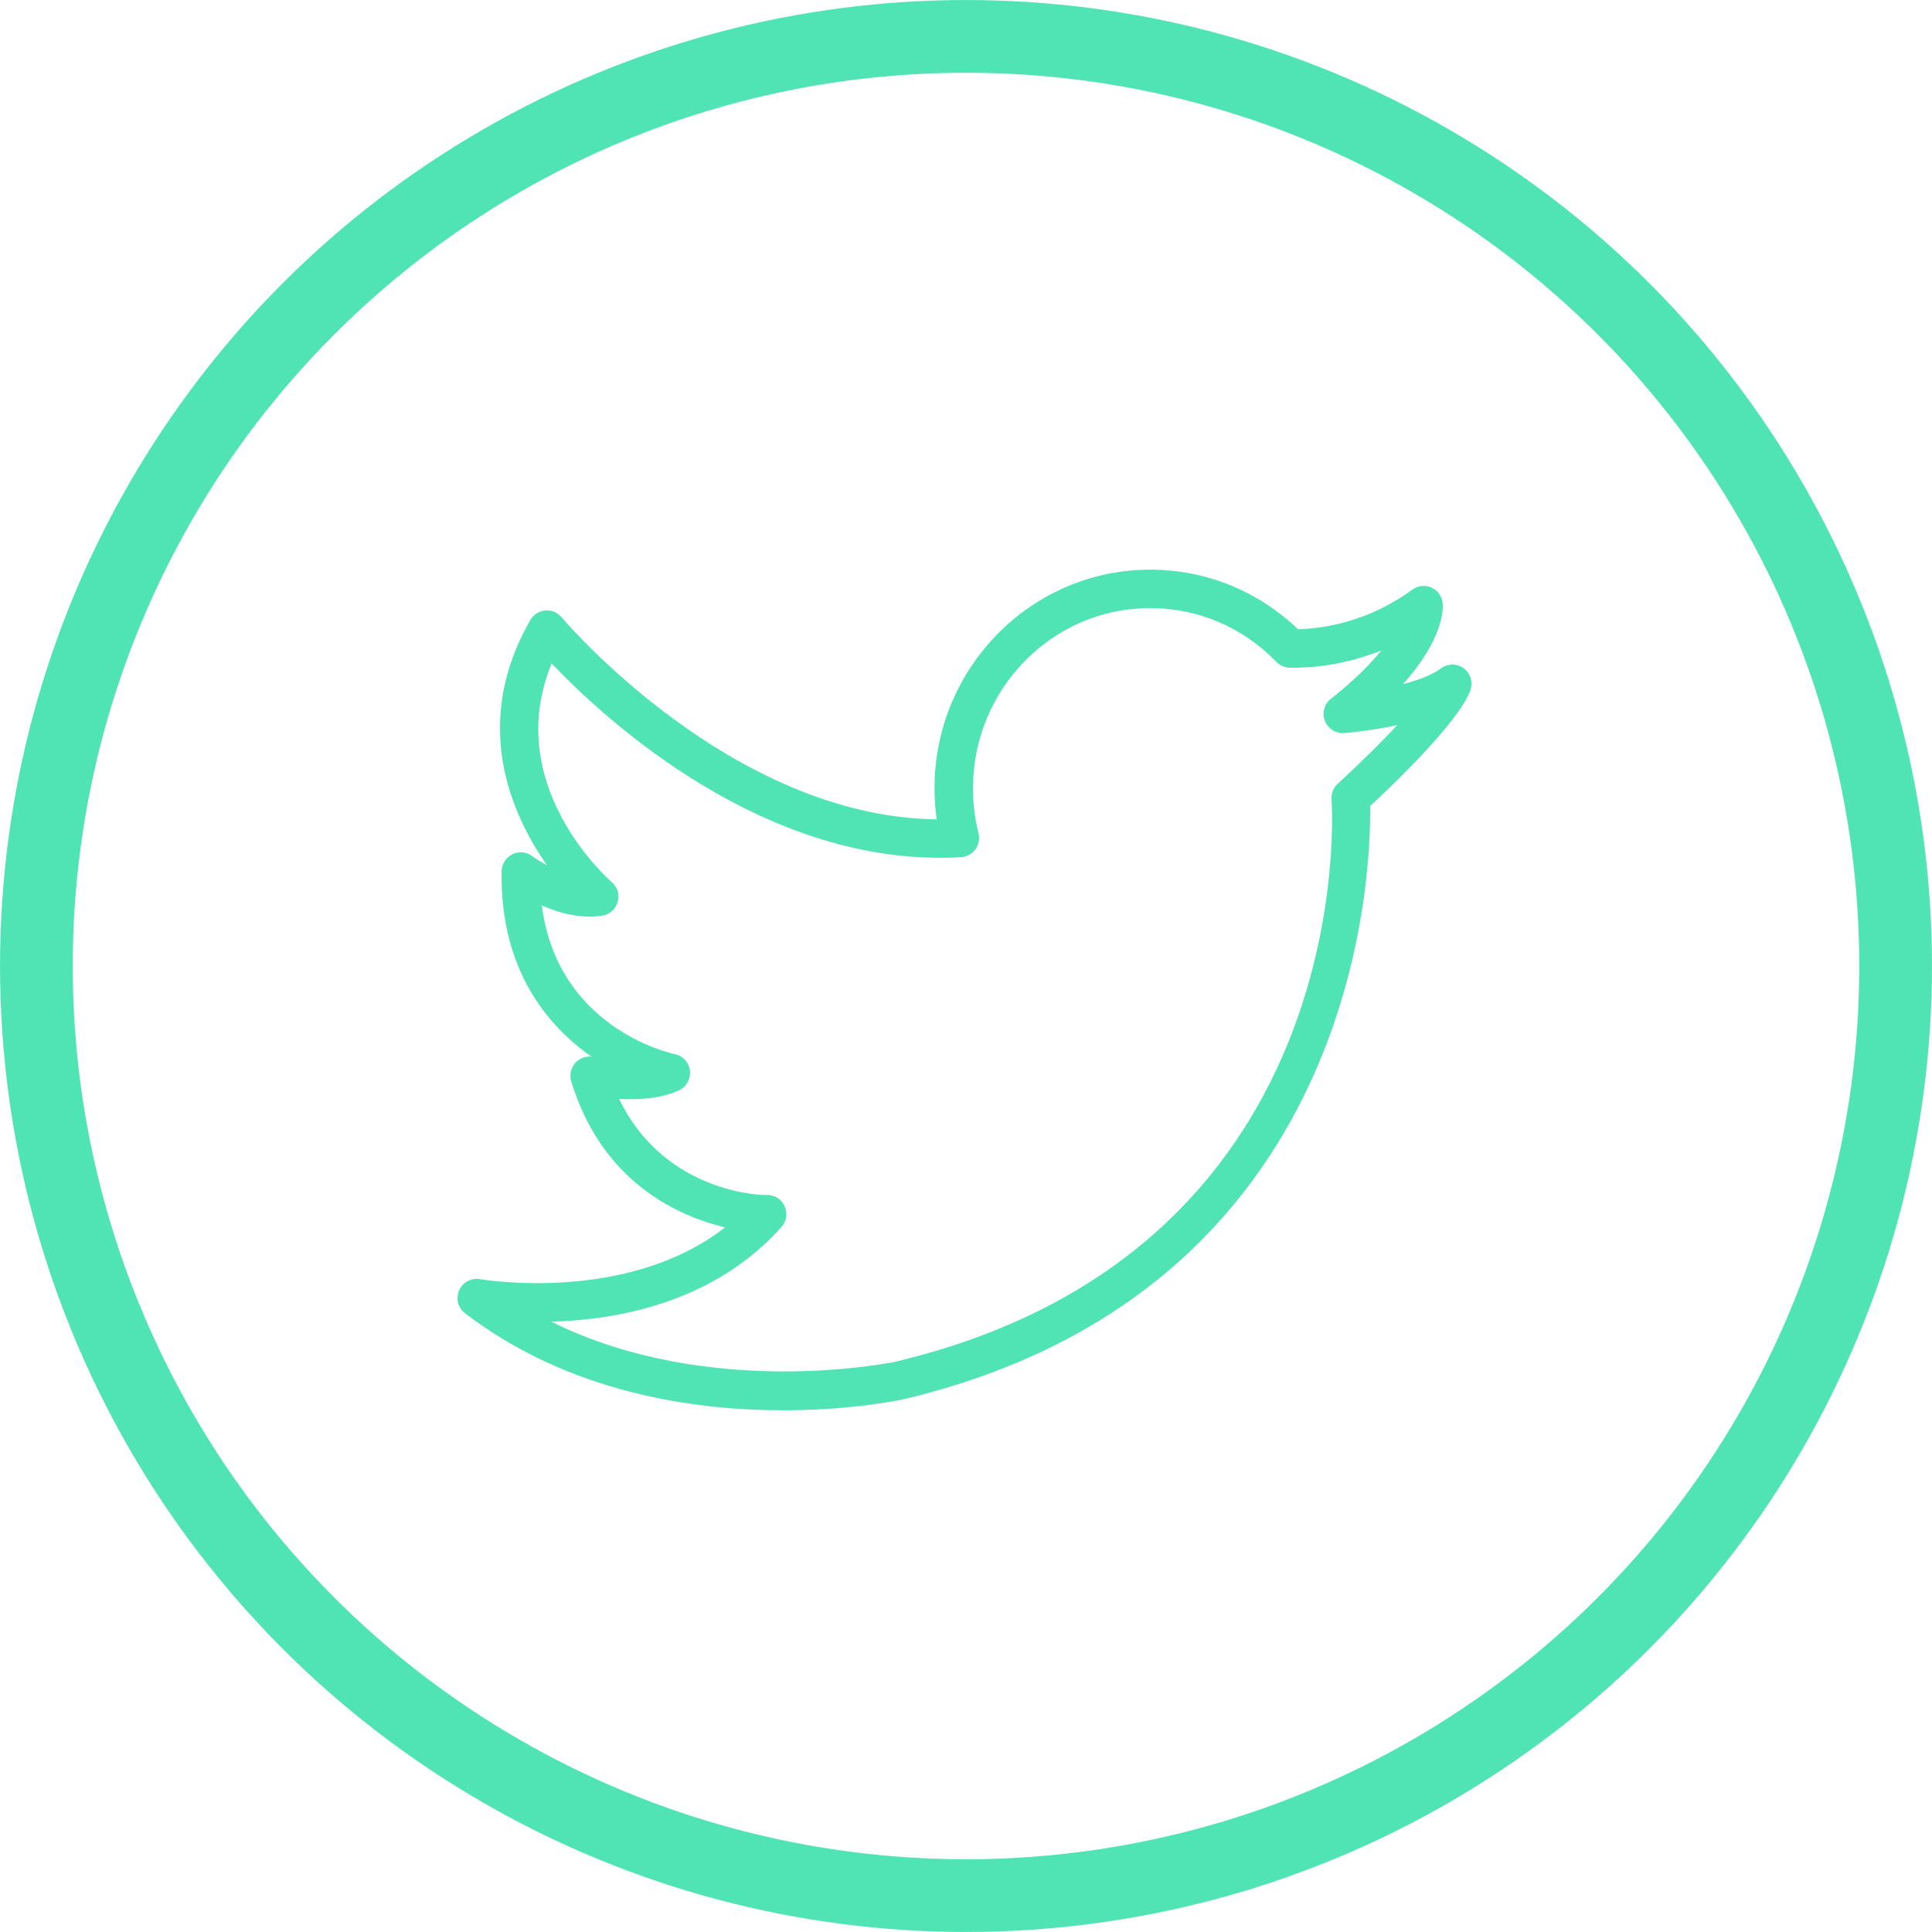 <svg xmlns="http://www.w3.org/2000/svg" width="30" height="30" viewBox="0 0 30 30">
    <g fill="none" fill-rule="evenodd">
        <g>
            <g>
                <g>
                    <g transform="translate(-1247 -2184) translate(1 2143) translate(1157 41) translate(89)">
                        <circle cx="15" cy="15" r="14.435" stroke="#50E3B3" stroke-width="1.129"/>
                        <g fill="#50E3B3" fill-rule="nonzero">
                            <path d="M15.614 1.687c-.105-.072-.245-.068-.347.01-.134.1-.351.181-.585.243.61-.684.623-1.141.616-1.246-.007-.109-.072-.205-.17-.251-.099-.047-.214-.035-.302.029-.686.499-1.37.604-1.776.615-.624-.598-1.434-.925-2.296-.925-1.846 0-3.348 1.523-3.348 3.395 0 .162.012.322.034.482C4.241 4.002 1.643.934 1.616.902 1.554.827 1.46.787 1.362.796c-.097.008-.184.064-.232.148-.92 1.599-.305 3.003.258 3.807-.1-.053-.18-.106-.228-.141-.09-.067-.21-.078-.31-.028s-.164.15-.166.262c-.025 1.524.707 2.397 1.396 2.88-.092-.01-.185.024-.249.094-.071.078-.097.188-.066.289.476 1.559 1.644 2.089 2.388 2.268-1.529 1.192-3.778.808-3.803.804-.136-.024-.27.047-.325.173-.055.126-.018.274.092.357 1.613 1.233 3.543 1.506 4.937 1.506 1.054 0 1.802-.156 1.873-.172 7.06-1.675 7.26-8.15 7.243-9.21 1.325-1.234 1.532-1.704 1.564-1.82.034-.123-.014-.255-.12-.326zm-1.947 1.8c-.067.06-.102.149-.096.24.019.286.38 7.037-6.775 8.734-.032.007-2.877.601-5.342-.622 1.042-.028 2.535-.302 3.576-1.471.079-.088.098-.215.049-.322-.048-.107-.155-.175-.271-.175h-.003c-.015.01-1.58-.002-2.296-1.491.289.016.644-.002.928-.133.117-.054.185-.176.171-.304-.014-.128-.109-.232-.235-.258-.08-.017-1.821-.407-2.065-2.31.264.117.602.211.936.16.115-.017.21-.1.242-.212.033-.111-.003-.232-.09-.308-.075-.065-1.71-1.52-.935-3.397.842.884 3.335 3.182 6.356 3.008.089-.005.17-.05.223-.121.053-.072.07-.163.05-.249-.058-.228-.087-.463-.087-.698 0-1.544 1.234-2.8 2.752-2.8.742 0 1.438.297 1.96.836.055.056.13.089.209.09.315.005.834-.033 1.42-.268-.169.21-.417.464-.783.751-.103.081-.14.22-.093.343.048.123.172.2.301.189.07-.006.424-.037.824-.124-.219.235-.518.535-.926.912z" transform="translate(7.105 8.684)"/>
                        </g>
                    </g>
                </g>
            </g>
        </g>
    </g>
</svg>
